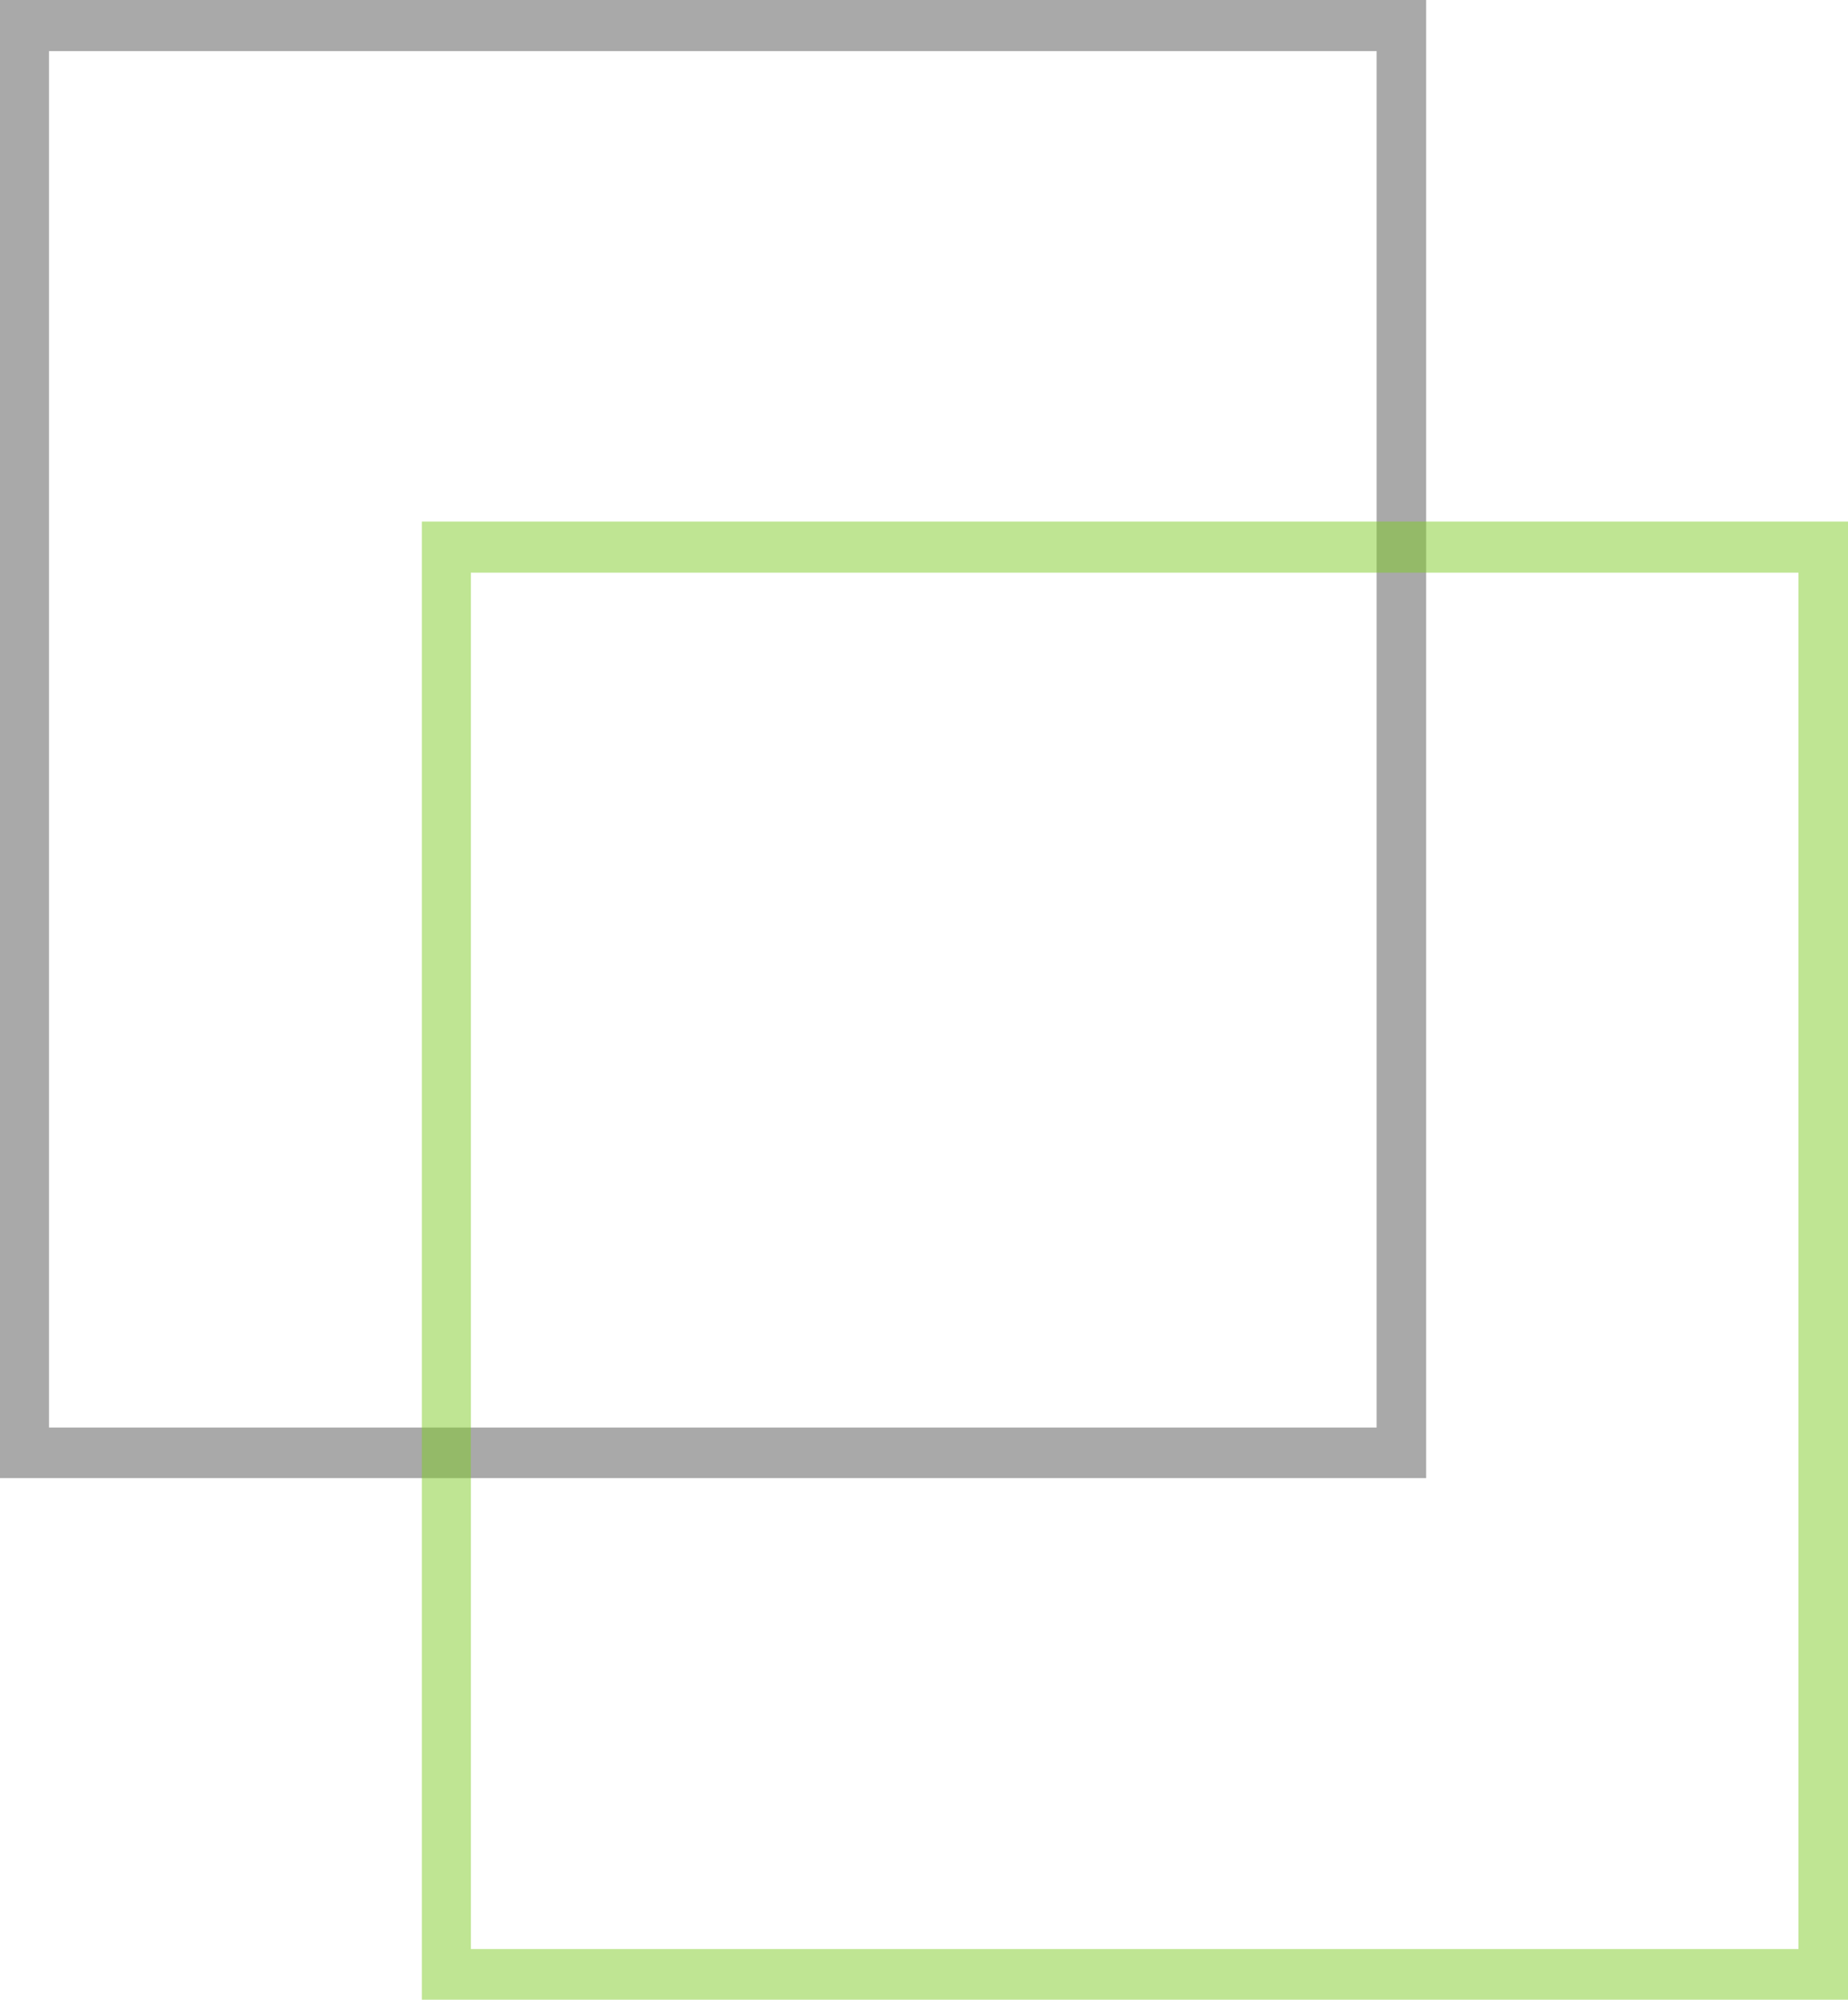<?xml version="1.0" encoding="utf-8"?>
<!-- Generator: Adobe Illustrator 23.0.1, SVG Export Plug-In . SVG Version: 6.00 Build 0)  -->
<svg version="1.1" id="Layer_1" xmlns="http://www.w3.org/2000/svg" xmlns:xlink="http://www.w3.org/1999/xlink" x="0px" y="0px"
	 viewBox="0 0 354.4 383.4" style="enable-background:new 0 0 354.4 383.4;" xml:space="preserve">
<style type="text/css">
	.st0{opacity:0.5;fill:#555555;}
	.st1{opacity:0.5;fill:#80CC28;}
</style>
<g>
	<path class="st0" d="M0,0v283.4h273.5V0H0z M264.1,273.7H9.4V9.8h254.6V273.7z"/>
	<path class="st1" d="M80.9,100v283.4h273.5V100H80.9z M344.9,373.7H90.3V109.8h254.6V373.7z"/>
</g>
</svg>
